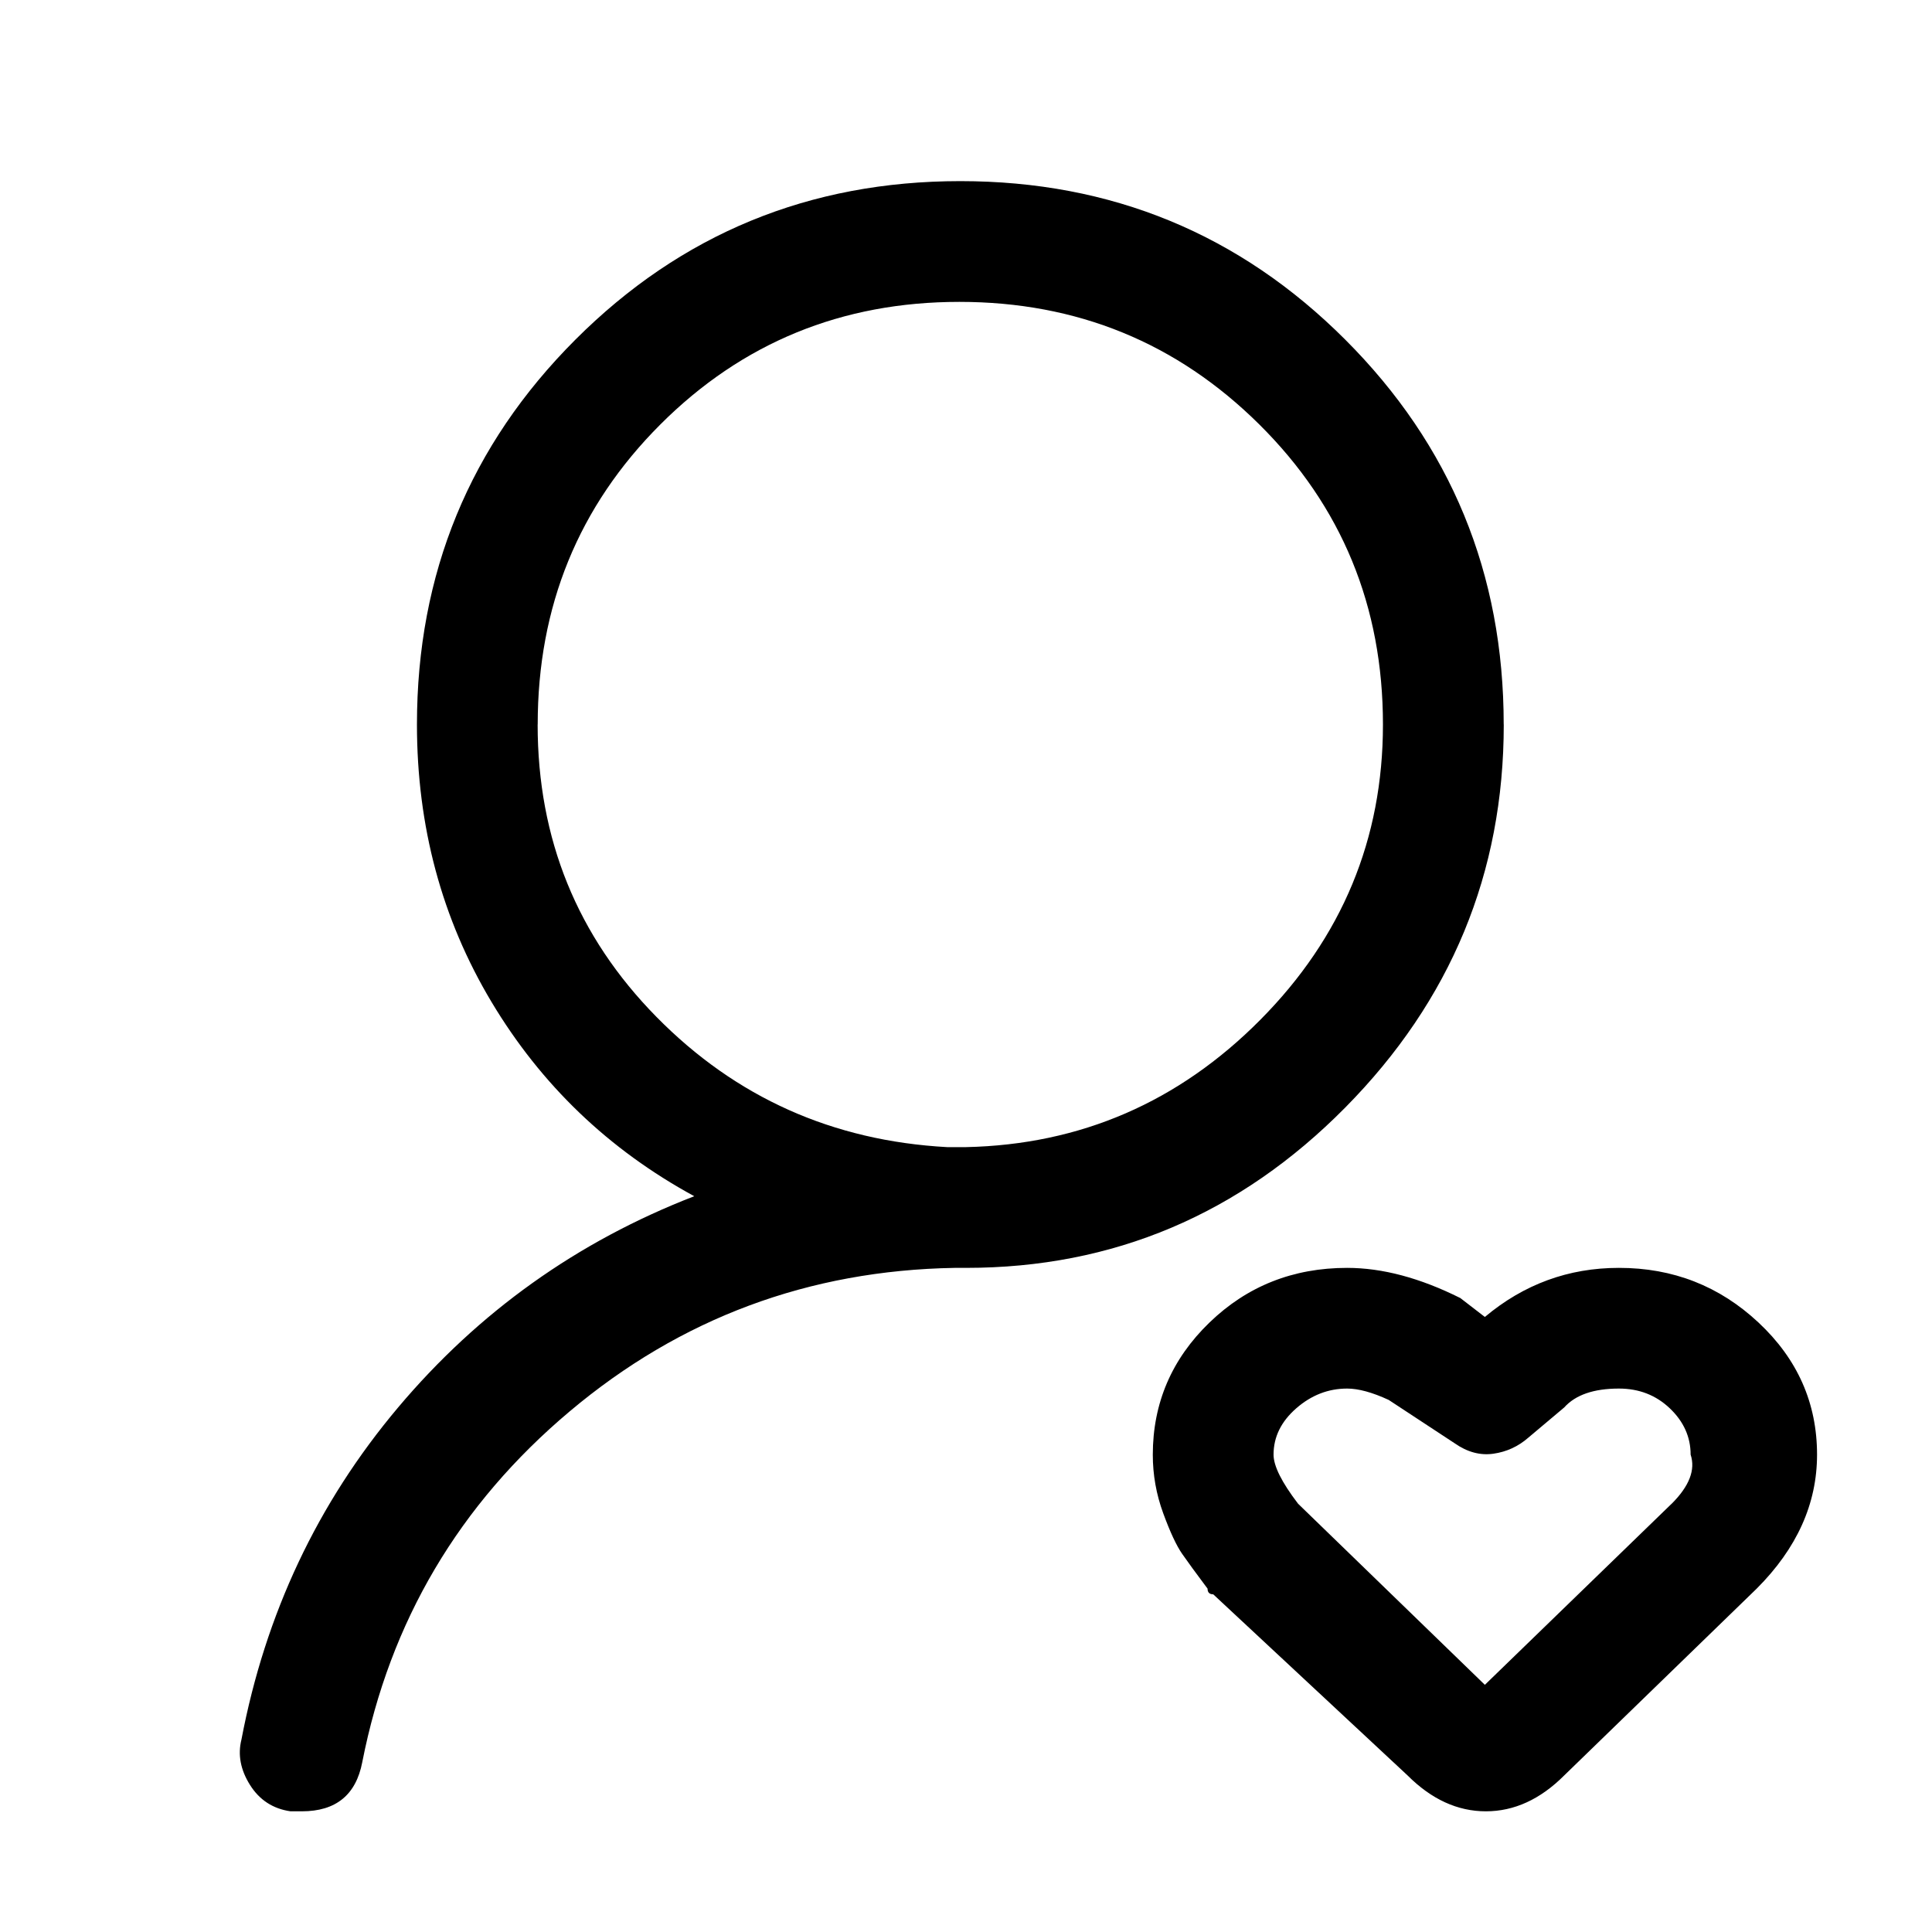 <!-- Generated by IcoMoon.io -->
<svg version="1.1" xmlns="http://www.w3.org/2000/svg" width="32" height="32" viewBox="0 0 32 32">
<title>friendfavor</title>
<path d="M24.906 12q0-3.75-2.625-6.375t-6.375-2.625-6.375 2.625-2.625 6.375q0 2.531 1.234 4.594t3.359 3.219q-2.906 1.125-4.906 3.5t-2.594 5.5q-0.094 0.375 0.141 0.75t0.672 0.438h0.188q0.844 0 1-0.813 0.688-3.5 3.438-5.813t6.375-2.375h0.188q3.656 0 6.281-2.656t2.625-6.344zM8.906 12q0-2.938 2.031-4.969t4.953-2.031 4.969 2.031 2.047 4.969q0 2.844-2.031 4.891t-4.875 2.109h-0.313q-2.844-0.156-4.813-2.156t-1.969-4.844zM26.813 21q-1.25 0-2.219 0.813l-0.406-0.313q-1-0.5-1.875-0.5-1.344 0-2.281 0.906t-0.938 2.188q0 0.5 0.172 0.969t0.313 0.672 0.422 0.578q0 0.094 0.094 0.094l3.219 3q0.594 0.594 1.297 0.594t1.297-0.594l3.188-3.094q1-1 1-2.219 0-1.281-0.969-2.188t-2.313-0.906zM27.688 24.906l-3.094 3-3.094-3q-0.406-0.531-0.406-0.813 0-0.438 0.375-0.766t0.844-0.328q0.281 0 0.688 0.188l1.094 0.719q0.313 0.219 0.641 0.172t0.578-0.266l0.594-0.5q0.281-0.313 0.906-0.313 0.5 0 0.844 0.328t0.344 0.766q0.125 0.375-0.313 0.813z"></path>
</svg>
